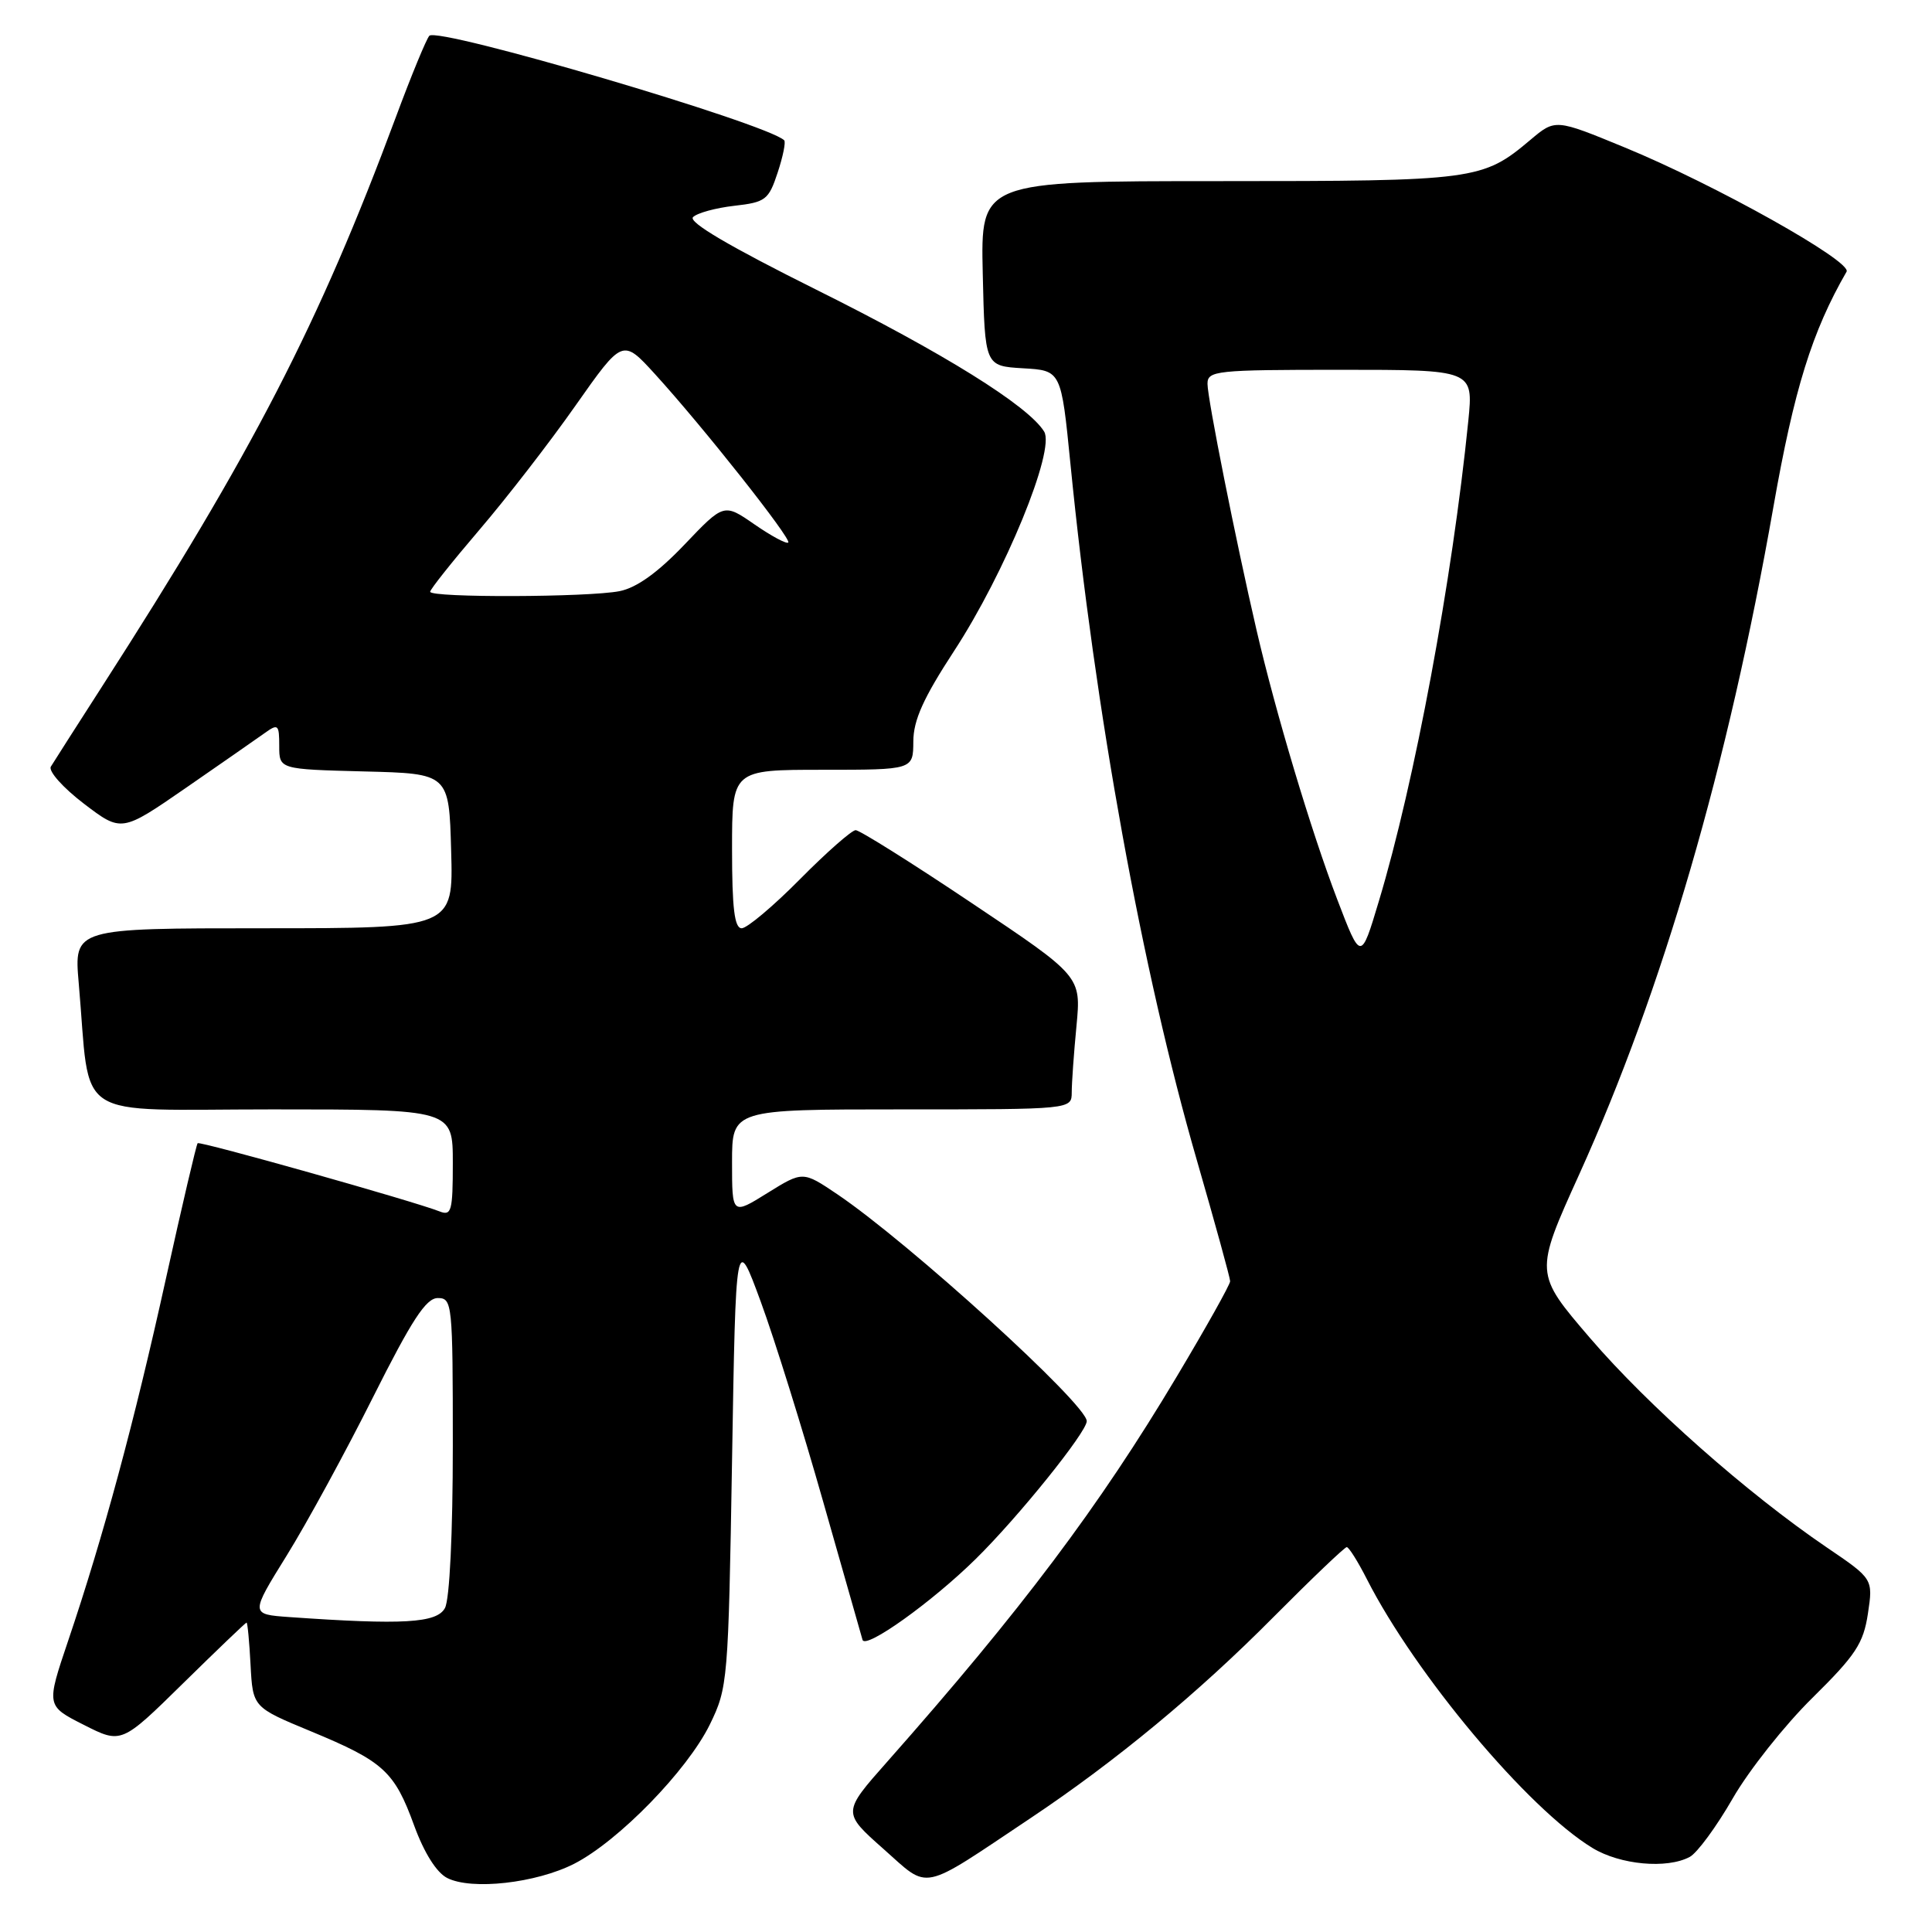 <?xml version="1.0" encoding="UTF-8" standalone="no"?>
<!DOCTYPE svg PUBLIC "-//W3C//DTD SVG 1.1//EN" "http://www.w3.org/Graphics/SVG/1.1/DTD/svg11.dtd" >
<svg xmlns="http://www.w3.org/2000/svg" xmlns:xlink="http://www.w3.org/1999/xlink" version="1.1" viewBox="0 0 256 256">
 <g >
 <path fill="currentColor"
d=" M 76.08 246.96 C 81.95 243.96 91.07 234.60 94.06 228.50 C 96.44 223.62 96.51 222.79 97.00 193.50 C 97.50 163.50 97.50 163.50 100.81 172.50 C 102.63 177.45 106.35 189.38 109.08 199.00 C 111.82 208.62 114.16 216.86 114.29 217.29 C 114.68 218.58 123.49 212.28 129.28 206.58 C 134.91 201.05 144.00 189.76 144.00 188.31 C 144.00 186.07 120.47 164.68 110.94 158.24 C 106.38 155.17 106.38 155.17 101.69 158.08 C 97.00 161.00 97.00 161.00 97.00 154.00 C 97.00 147.00 97.00 147.00 119.50 147.00 C 142.00 147.00 142.00 147.00 142.01 144.75 C 142.01 143.51 142.29 139.54 142.64 135.93 C 143.26 129.36 143.26 129.36 128.79 119.68 C 120.84 114.35 113.90 110.00 113.38 110.00 C 112.87 110.00 109.54 112.92 106.00 116.50 C 102.46 120.08 98.98 123.00 98.28 123.00 C 97.32 123.00 97.00 120.36 97.00 112.50 C 97.00 102.00 97.00 102.00 109.00 102.00 C 121.00 102.00 121.00 102.00 121.02 98.25 C 121.03 95.42 122.36 92.48 126.42 86.26 C 133.16 75.95 139.87 59.61 138.35 57.18 C 136.23 53.75 125.01 46.77 108.17 38.39 C 96.69 32.67 91.17 29.43 91.83 28.77 C 92.38 28.22 94.84 27.55 97.29 27.27 C 101.44 26.80 101.85 26.49 103.04 22.88 C 103.75 20.74 104.14 18.81 103.91 18.59 C 101.61 16.36 58.05 3.53 56.89 4.74 C 56.50 5.16 54.50 10.00 52.46 15.50 C 42.24 42.98 33.55 59.81 13.50 91.00 C 10.14 96.22 7.10 100.99 6.74 101.58 C 6.38 102.17 8.34 104.37 11.10 106.48 C 16.10 110.29 16.10 110.29 24.63 104.40 C 29.33 101.15 34.03 97.88 35.08 97.13 C 36.85 95.86 37.00 95.99 37.00 98.85 C 37.00 101.93 37.00 101.93 48.25 102.22 C 59.50 102.50 59.50 102.50 59.78 112.75 C 60.07 123.00 60.07 123.00 34.93 123.00 C 9.80 123.00 9.80 123.00 10.43 130.25 C 12.07 148.90 9.16 147.00 36.09 147.00 C 60.00 147.00 60.00 147.00 60.00 154.11 C 60.00 160.47 59.82 161.14 58.25 160.52 C 54.87 159.18 26.50 151.18 26.19 151.48 C 26.02 151.65 24.13 159.73 21.98 169.45 C 17.80 188.42 13.68 203.65 9.03 217.41 C 6.12 226.03 6.12 226.03 11.10 228.55 C 16.09 231.08 16.09 231.08 24.27 223.04 C 28.77 218.62 32.55 215.00 32.67 215.00 C 32.80 215.00 33.04 217.53 33.20 220.61 C 33.50 226.22 33.50 226.22 41.20 229.41 C 50.82 233.40 52.26 234.70 54.88 241.90 C 56.20 245.51 57.84 248.12 59.25 248.84 C 62.48 250.49 71.03 249.53 76.08 246.96 Z  M 136.57 240.90 C 147.79 233.41 158.77 224.33 168.72 214.29 C 173.80 209.18 178.18 205.00 178.45 205.00 C 178.73 205.00 179.93 206.91 181.12 209.25 C 187.56 221.89 202.46 239.66 211.00 244.86 C 214.67 247.10 220.88 247.67 223.90 246.05 C 224.88 245.53 227.44 242.05 229.59 238.31 C 231.74 234.57 236.50 228.57 240.16 224.97 C 245.89 219.32 246.91 217.77 247.51 213.81 C 248.20 209.21 248.20 209.21 242.04 205.03 C 231.52 197.88 218.39 186.27 210.70 177.31 C 203.32 168.71 203.32 168.71 209.26 155.60 C 220.33 131.13 228.93 101.59 234.98 67.20 C 237.73 51.55 240.11 43.92 244.68 36.00 C 245.46 34.66 227.22 24.44 215.29 19.54 C 206.09 15.75 206.09 15.75 202.79 18.53 C 196.44 23.88 195.55 24.00 161.50 24.00 C 129.94 24.00 129.94 24.00 130.22 36.25 C 130.50 48.50 130.50 48.50 135.56 48.80 C 140.61 49.09 140.61 49.09 141.84 61.48 C 145.10 94.35 151.34 128.70 158.59 153.74 C 161.01 162.12 163.00 169.34 163.00 169.77 C 163.00 170.21 159.81 175.90 155.91 182.43 C 145.66 199.61 135.34 213.34 117.56 233.44 C 111.61 240.16 111.61 240.16 117.06 244.99 C 123.26 250.48 121.75 250.80 136.57 240.90 Z  M 38.33 214.27 C 33.16 213.90 33.16 213.90 38.00 206.10 C 40.66 201.81 45.80 192.38 49.42 185.15 C 54.57 174.89 56.45 172.00 58.01 172.00 C 59.93 172.00 60.00 172.69 60.00 191.57 C 60.00 203.14 59.58 211.92 58.96 213.07 C 57.89 215.07 53.41 215.33 38.33 214.27 Z  M 57.00 78.41 C 57.00 78.09 59.93 74.41 63.51 70.22 C 67.09 66.04 72.83 58.63 76.26 53.74 C 82.50 44.87 82.50 44.87 86.78 49.56 C 93.17 56.57 104.91 71.42 104.45 71.89 C 104.22 72.11 102.21 71.03 99.98 69.49 C 95.92 66.68 95.92 66.68 90.69 72.17 C 87.16 75.87 84.36 77.88 82.10 78.33 C 77.98 79.15 57.00 79.22 57.00 78.41 Z  M 177.18 119.15 C 173.74 110.15 169.04 94.46 166.50 83.50 C 163.74 71.59 160.00 52.82 160.00 50.86 C 160.00 49.12 161.10 49.00 177.62 49.00 C 195.23 49.00 195.23 49.00 194.56 55.75 C 192.43 76.88 187.45 103.66 182.70 119.43 C 180.32 127.37 180.32 127.37 177.18 119.15 Z "/>
</g>
</svg>